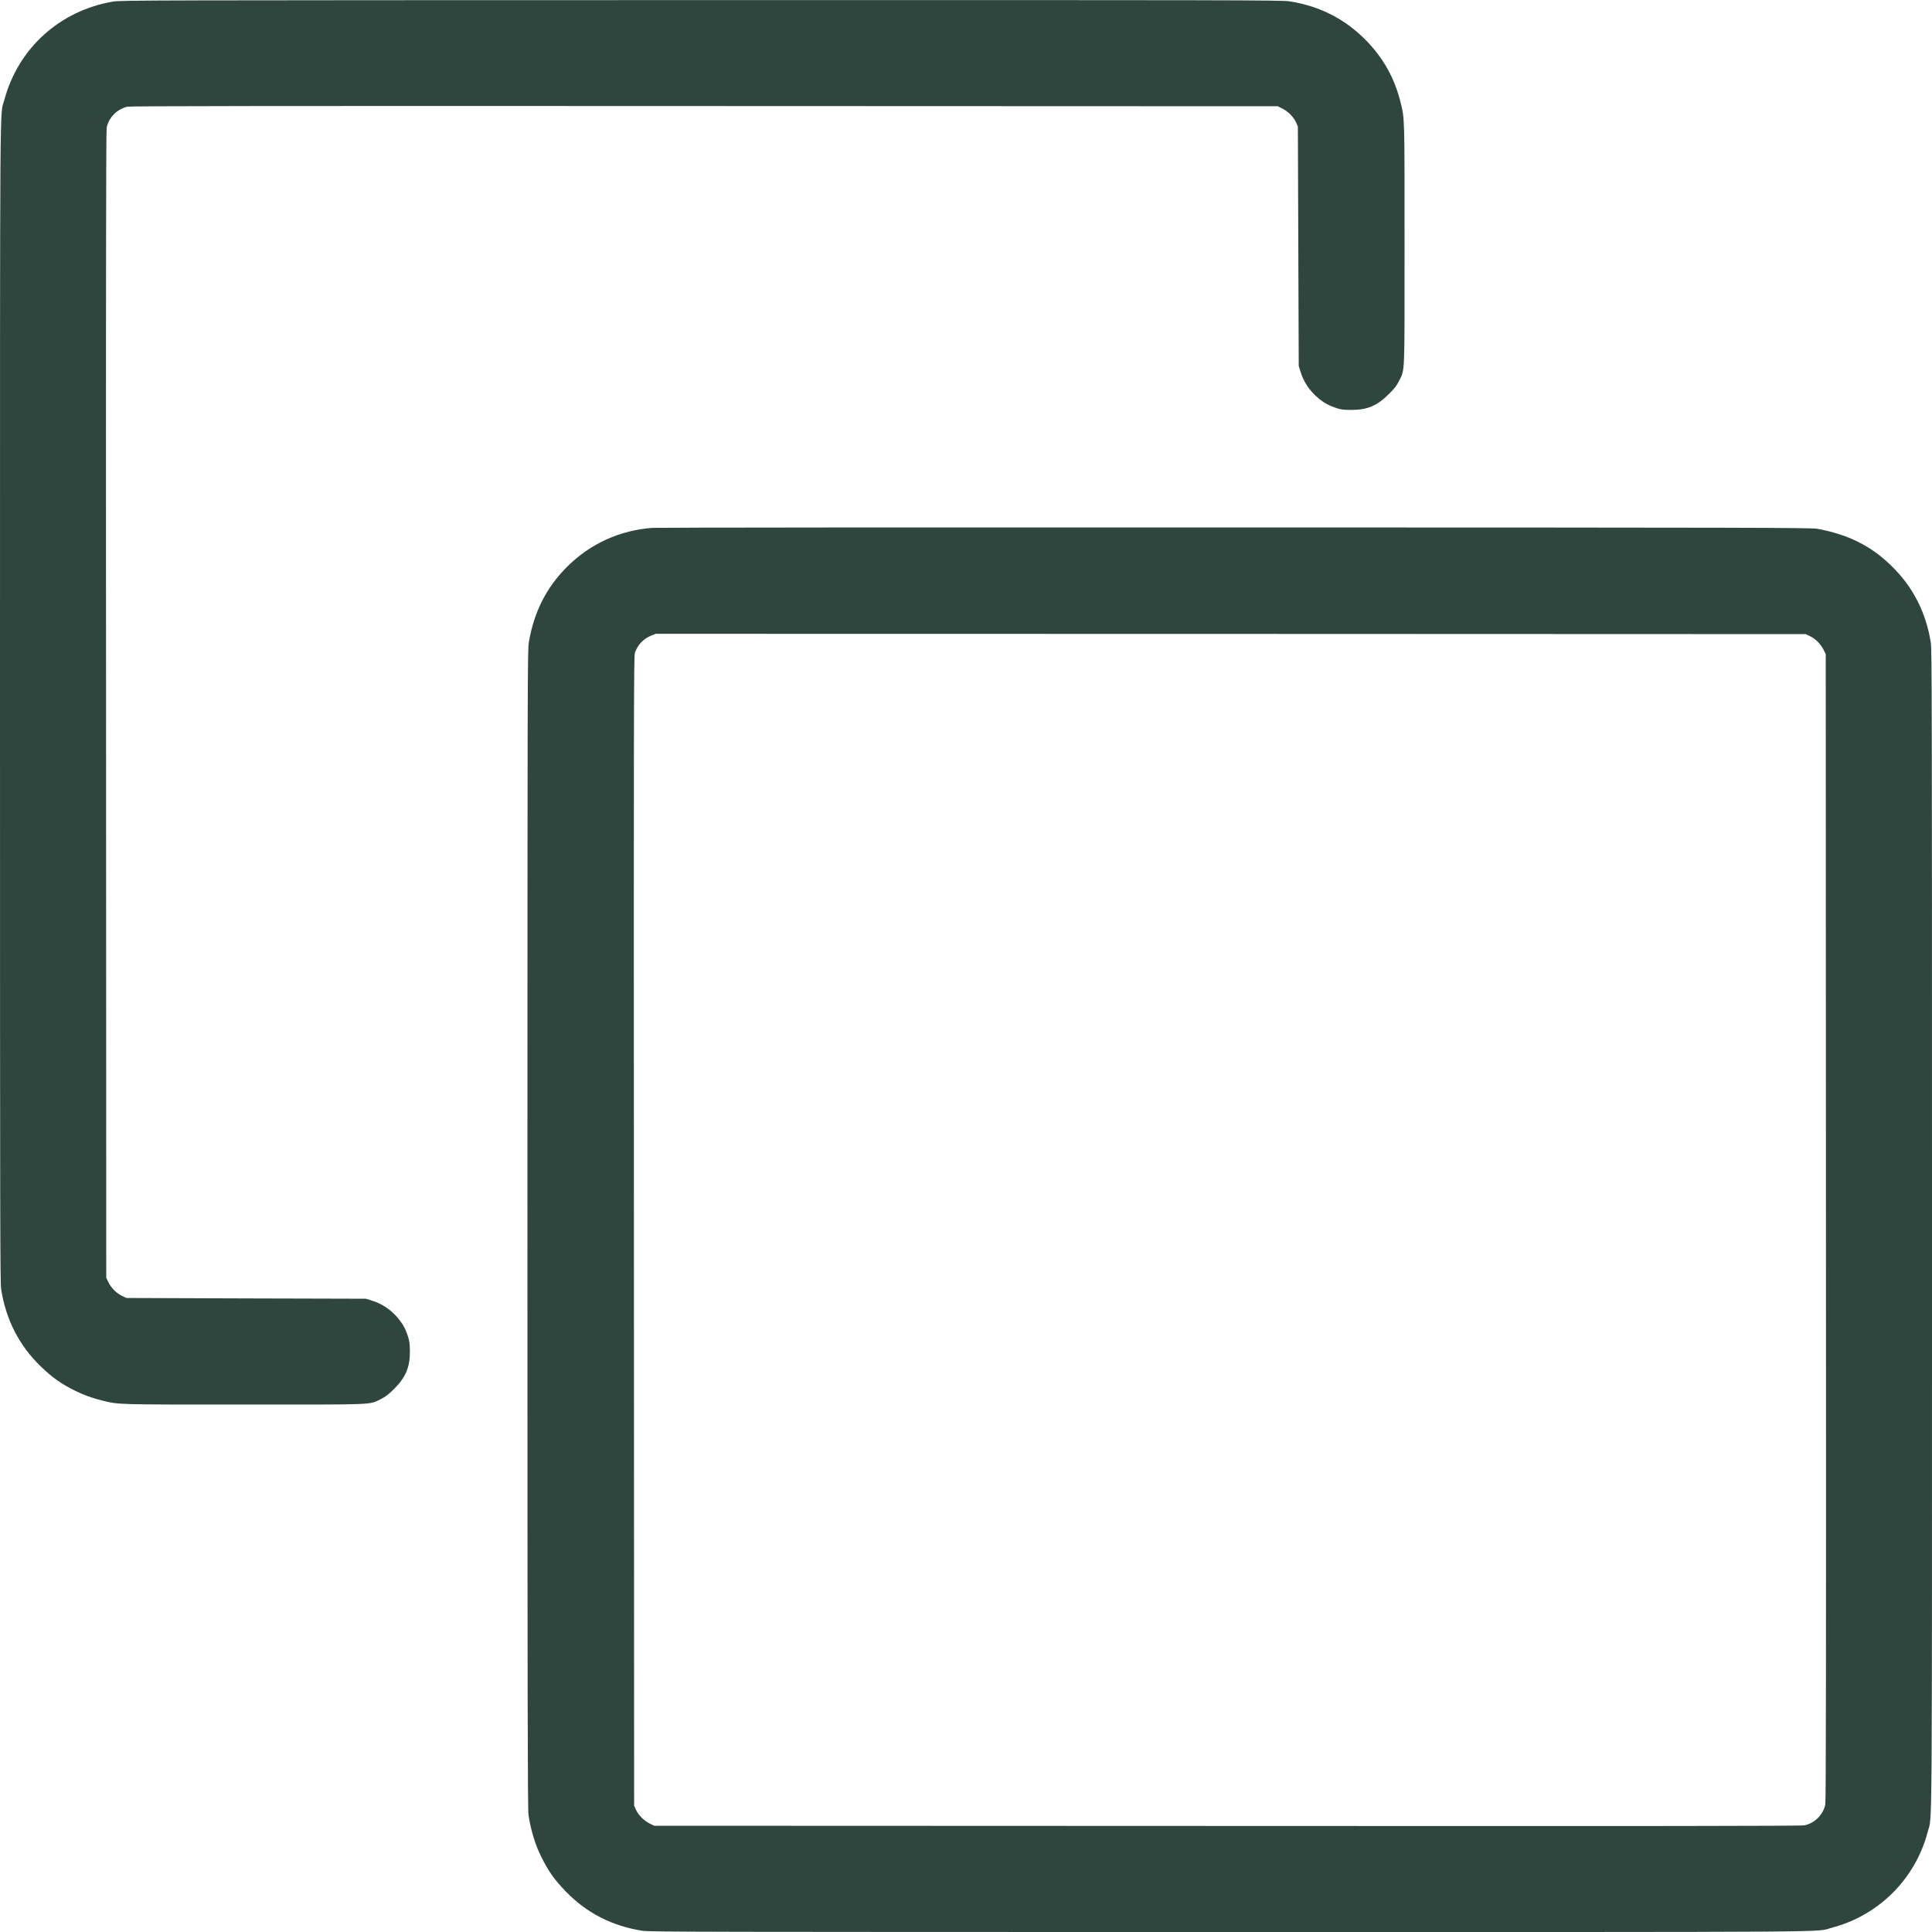 <svg xmlns="http://www.w3.org/2000/svg" width="18" height="18" viewBox="0 0 18 18" fill="none">
  <g clip-path="url(#clip0_7590_3684)">
  <path fill-rule="evenodd" clip-rule="evenodd" d="M1.051 0.015C0.556 0.1 0.17 0.45 0.041 0.929C-0.003 1.095 6.33318e-05 0.619 6.33293e-05 6.542C6.33273e-05 11.421 0.001 11.947 0.011 12.013C0.056 12.297 0.178 12.535 0.38 12.731C0.488 12.835 0.564 12.889 0.697 12.956C0.776 12.995 0.862 13.027 0.954 13.049C1.109 13.087 1.074 13.086 2.275 13.086C3.529 13.086 3.435 13.09 3.55 13.034C3.591 13.014 3.619 12.992 3.669 12.943C3.78 12.833 3.82 12.738 3.819 12.589C3.818 12.516 3.815 12.494 3.799 12.445C3.777 12.378 3.753 12.335 3.709 12.282C3.641 12.201 3.559 12.146 3.463 12.117L3.409 12.1L2.293 12.097L1.177 12.093L1.138 12.074C1.087 12.05 1.036 12 1.01 11.947L0.99 11.905L0.988 6.567C0.986 2.513 0.988 1.218 0.994 1.188C1.014 1.093 1.093 1.015 1.188 0.994C1.218 0.988 2.513 0.986 6.566 0.988L11.905 0.99L11.947 1.011C11.999 1.037 12.05 1.087 12.074 1.138L12.092 1.178L12.096 2.294L12.1 3.41L12.117 3.464C12.146 3.559 12.201 3.641 12.282 3.709C12.334 3.753 12.378 3.777 12.445 3.8C12.494 3.816 12.516 3.819 12.589 3.819C12.738 3.82 12.832 3.78 12.942 3.669C12.992 3.62 13.014 3.591 13.034 3.55C13.09 3.436 13.086 3.53 13.086 2.276C13.086 1.074 13.087 1.109 13.049 0.954C12.994 0.732 12.891 0.545 12.731 0.38C12.534 0.178 12.297 0.056 12.012 0.012C11.947 0.001 11.422 0 6.533 0.001C1.356 0.002 1.124 0.002 1.051 0.015ZM6.08 4.918C5.774 4.94 5.498 5.066 5.282 5.282C5.09 5.474 4.975 5.702 4.927 5.984C4.915 6.056 4.914 6.303 4.914 11.452C4.914 15.882 4.916 16.856 4.924 16.91C4.944 17.047 4.987 17.189 5.045 17.304C5.111 17.436 5.165 17.512 5.27 17.621C5.465 17.823 5.703 17.945 5.988 17.989C6.054 17.999 6.58 18 11.46 18C17.36 18 16.9 18.004 17.067 17.96C17.504 17.846 17.846 17.504 17.96 17.067C18.003 16.9 18 17.361 18 11.46C18 6.58 17.999 6.054 17.989 5.988C17.944 5.704 17.822 5.466 17.62 5.27C17.43 5.085 17.219 4.98 16.934 4.927C16.879 4.916 16.361 4.915 11.513 4.914C8.565 4.913 6.12 4.915 6.08 4.918ZM6.068 5.921C5.993 5.952 5.94 6.009 5.915 6.083C5.905 6.114 5.904 6.653 5.906 11.47L5.908 16.823L5.926 16.863C5.95 16.913 6.001 16.964 6.054 16.99L6.095 17.01L11.434 17.012C15.488 17.014 16.782 17.013 16.812 17.006C16.907 16.986 16.986 16.907 17.006 16.812C17.012 16.782 17.014 15.489 17.012 11.434L17.01 6.095L16.99 6.054C16.964 6.001 16.913 5.95 16.863 5.927L16.823 5.908L11.466 5.906L6.109 5.905L6.068 5.921Z" fill="#2F463F"/>
  </g>
  <defs>
  <clipPath id="clip0_7590_3684">
  <rect width="18" height="18" fill="white"/>
  </clipPath>
  </defs>
  </svg>